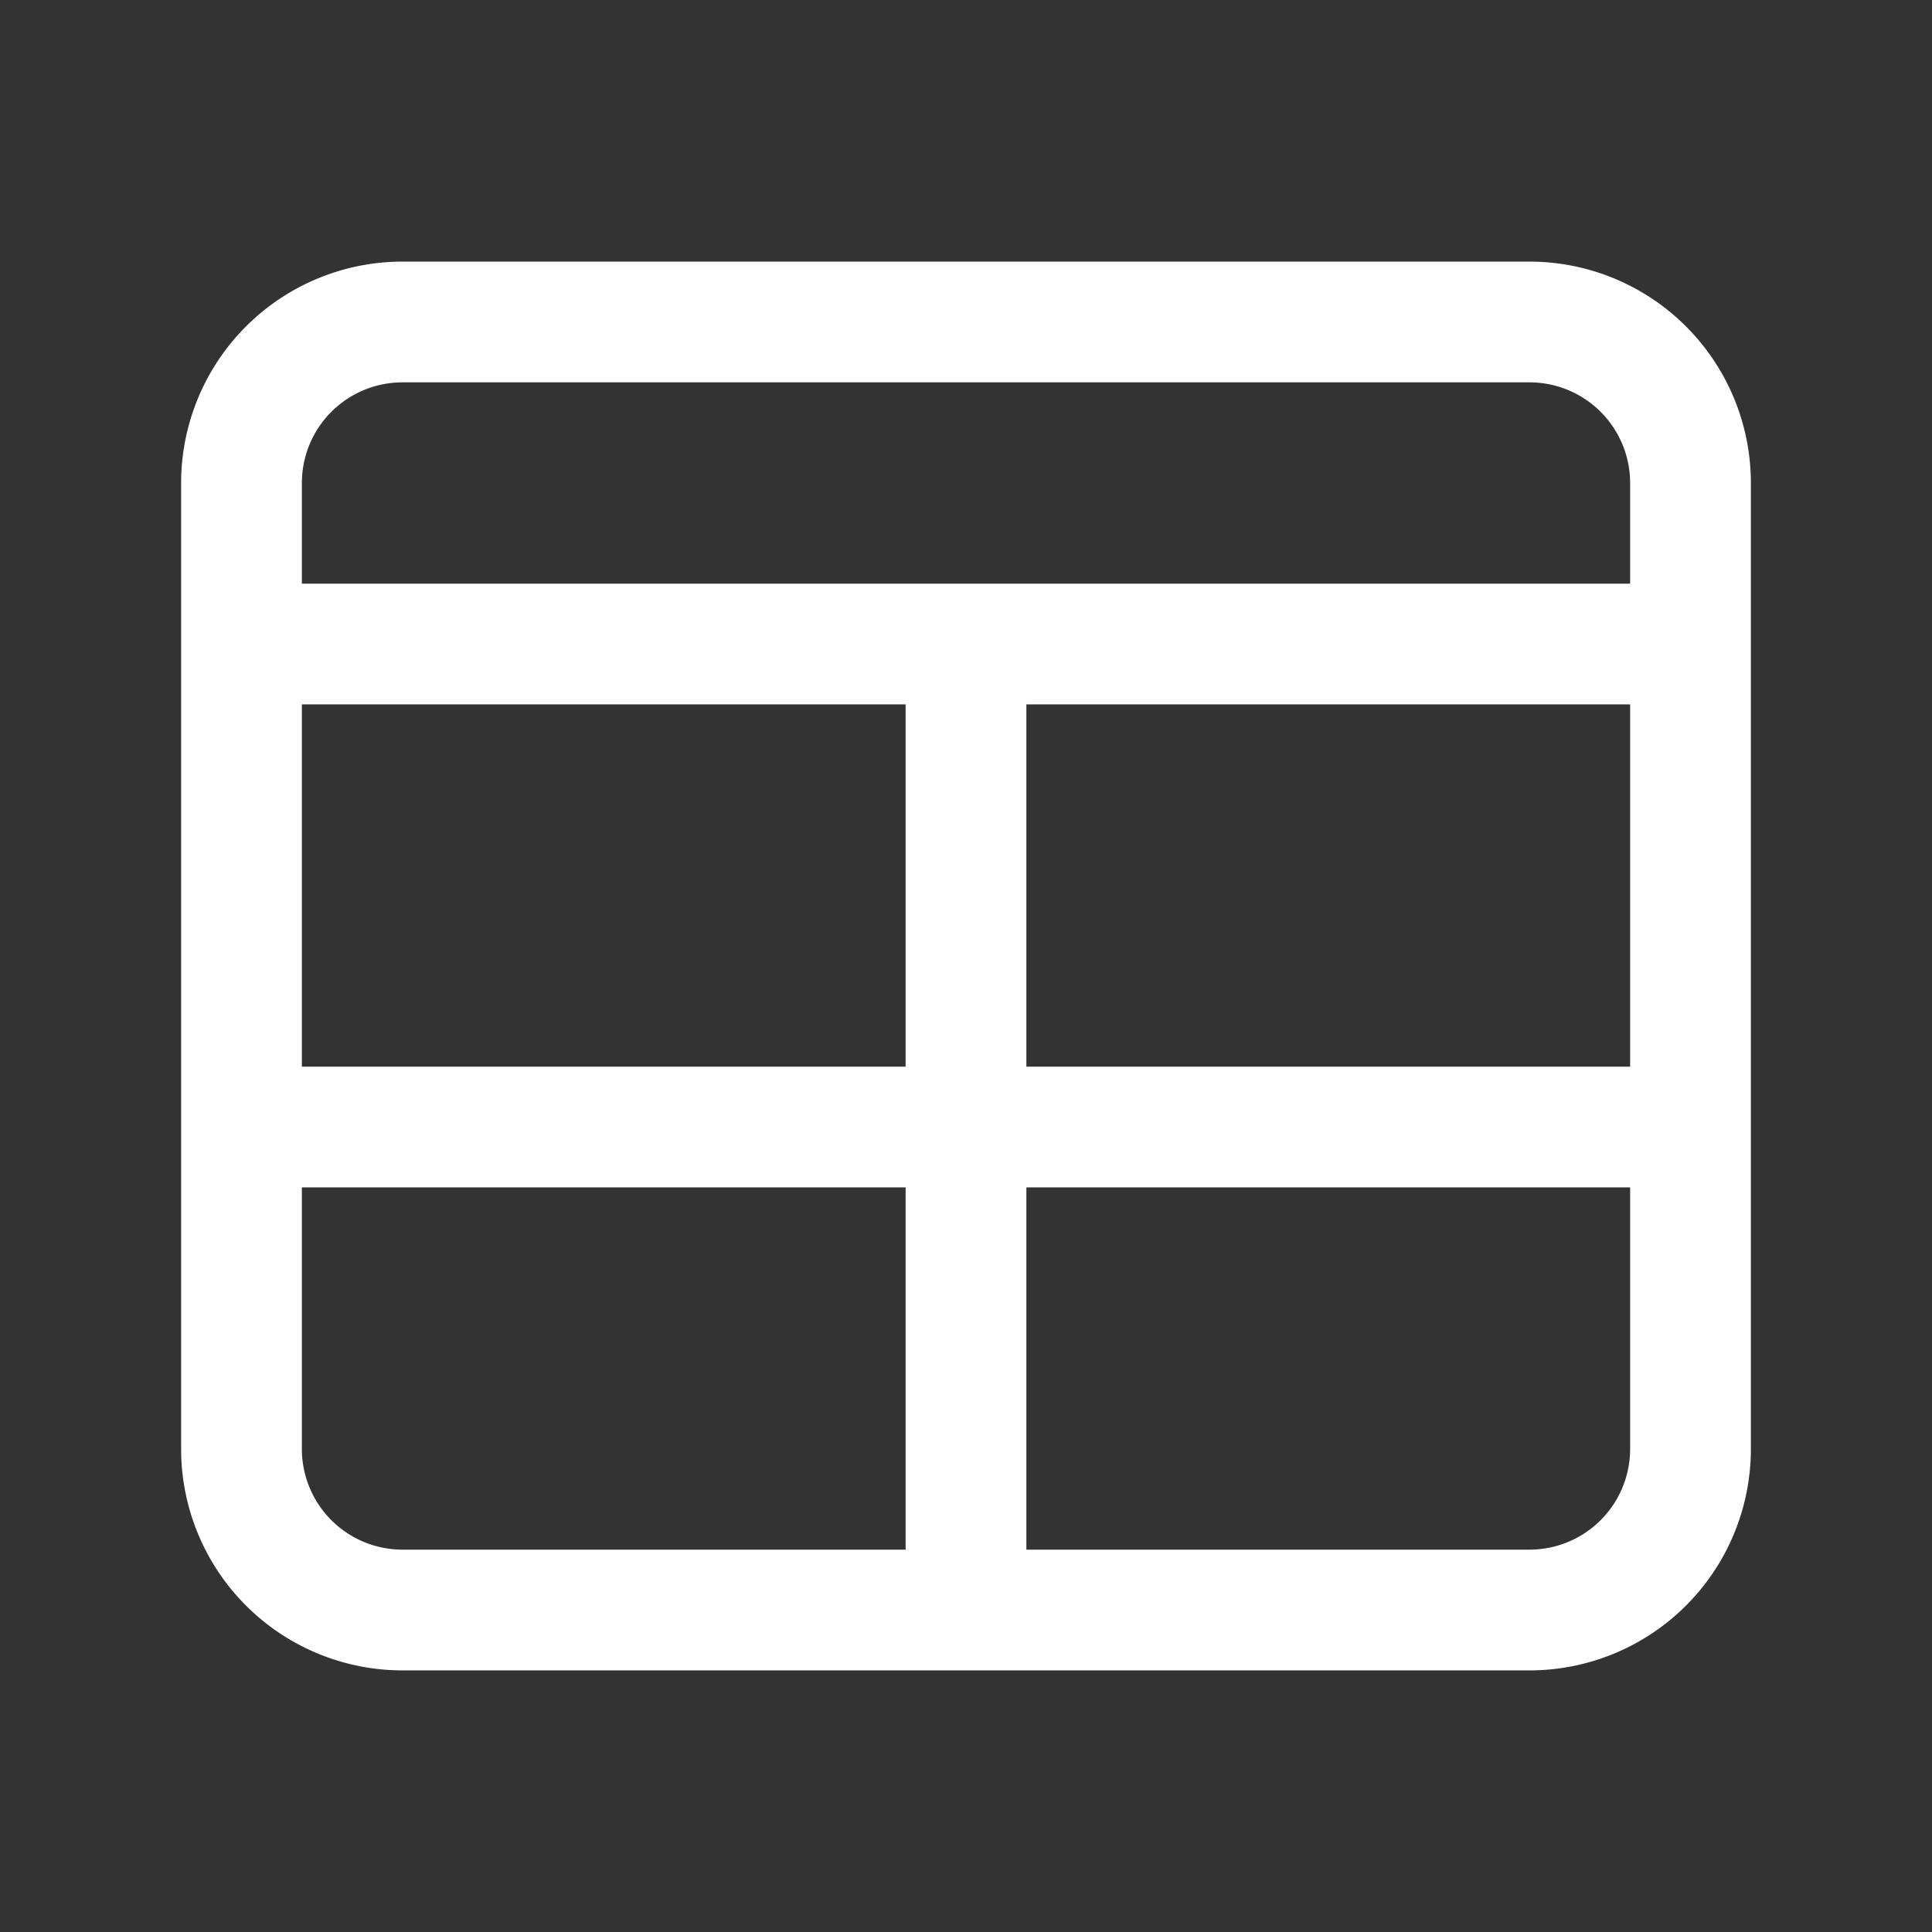 <svg xmlns="http://www.w3.org/2000/svg" width="32" height="32" fill="none"><rect width="100%" height="100%" fill="#333333" stroke="none"/><path stroke="#fff" stroke-linecap="round" stroke-linejoin="round" stroke-width="2" d="M4 10.667V8a2.667 2.667 0 0 1 2.667-2.667h18.666A2.667 2.667 0 0 1 28 8v2.667m-24 0v8m0-8h12m12 0v8m0-8H16m12 8V24a2.667 2.667 0 0 1-2.667 2.667H16m12-8H16m-12 0V24a2.667 2.667 0 0 0 2.667 2.667H16m-12-8h12m0-8v8m0 0v8"/></svg>
